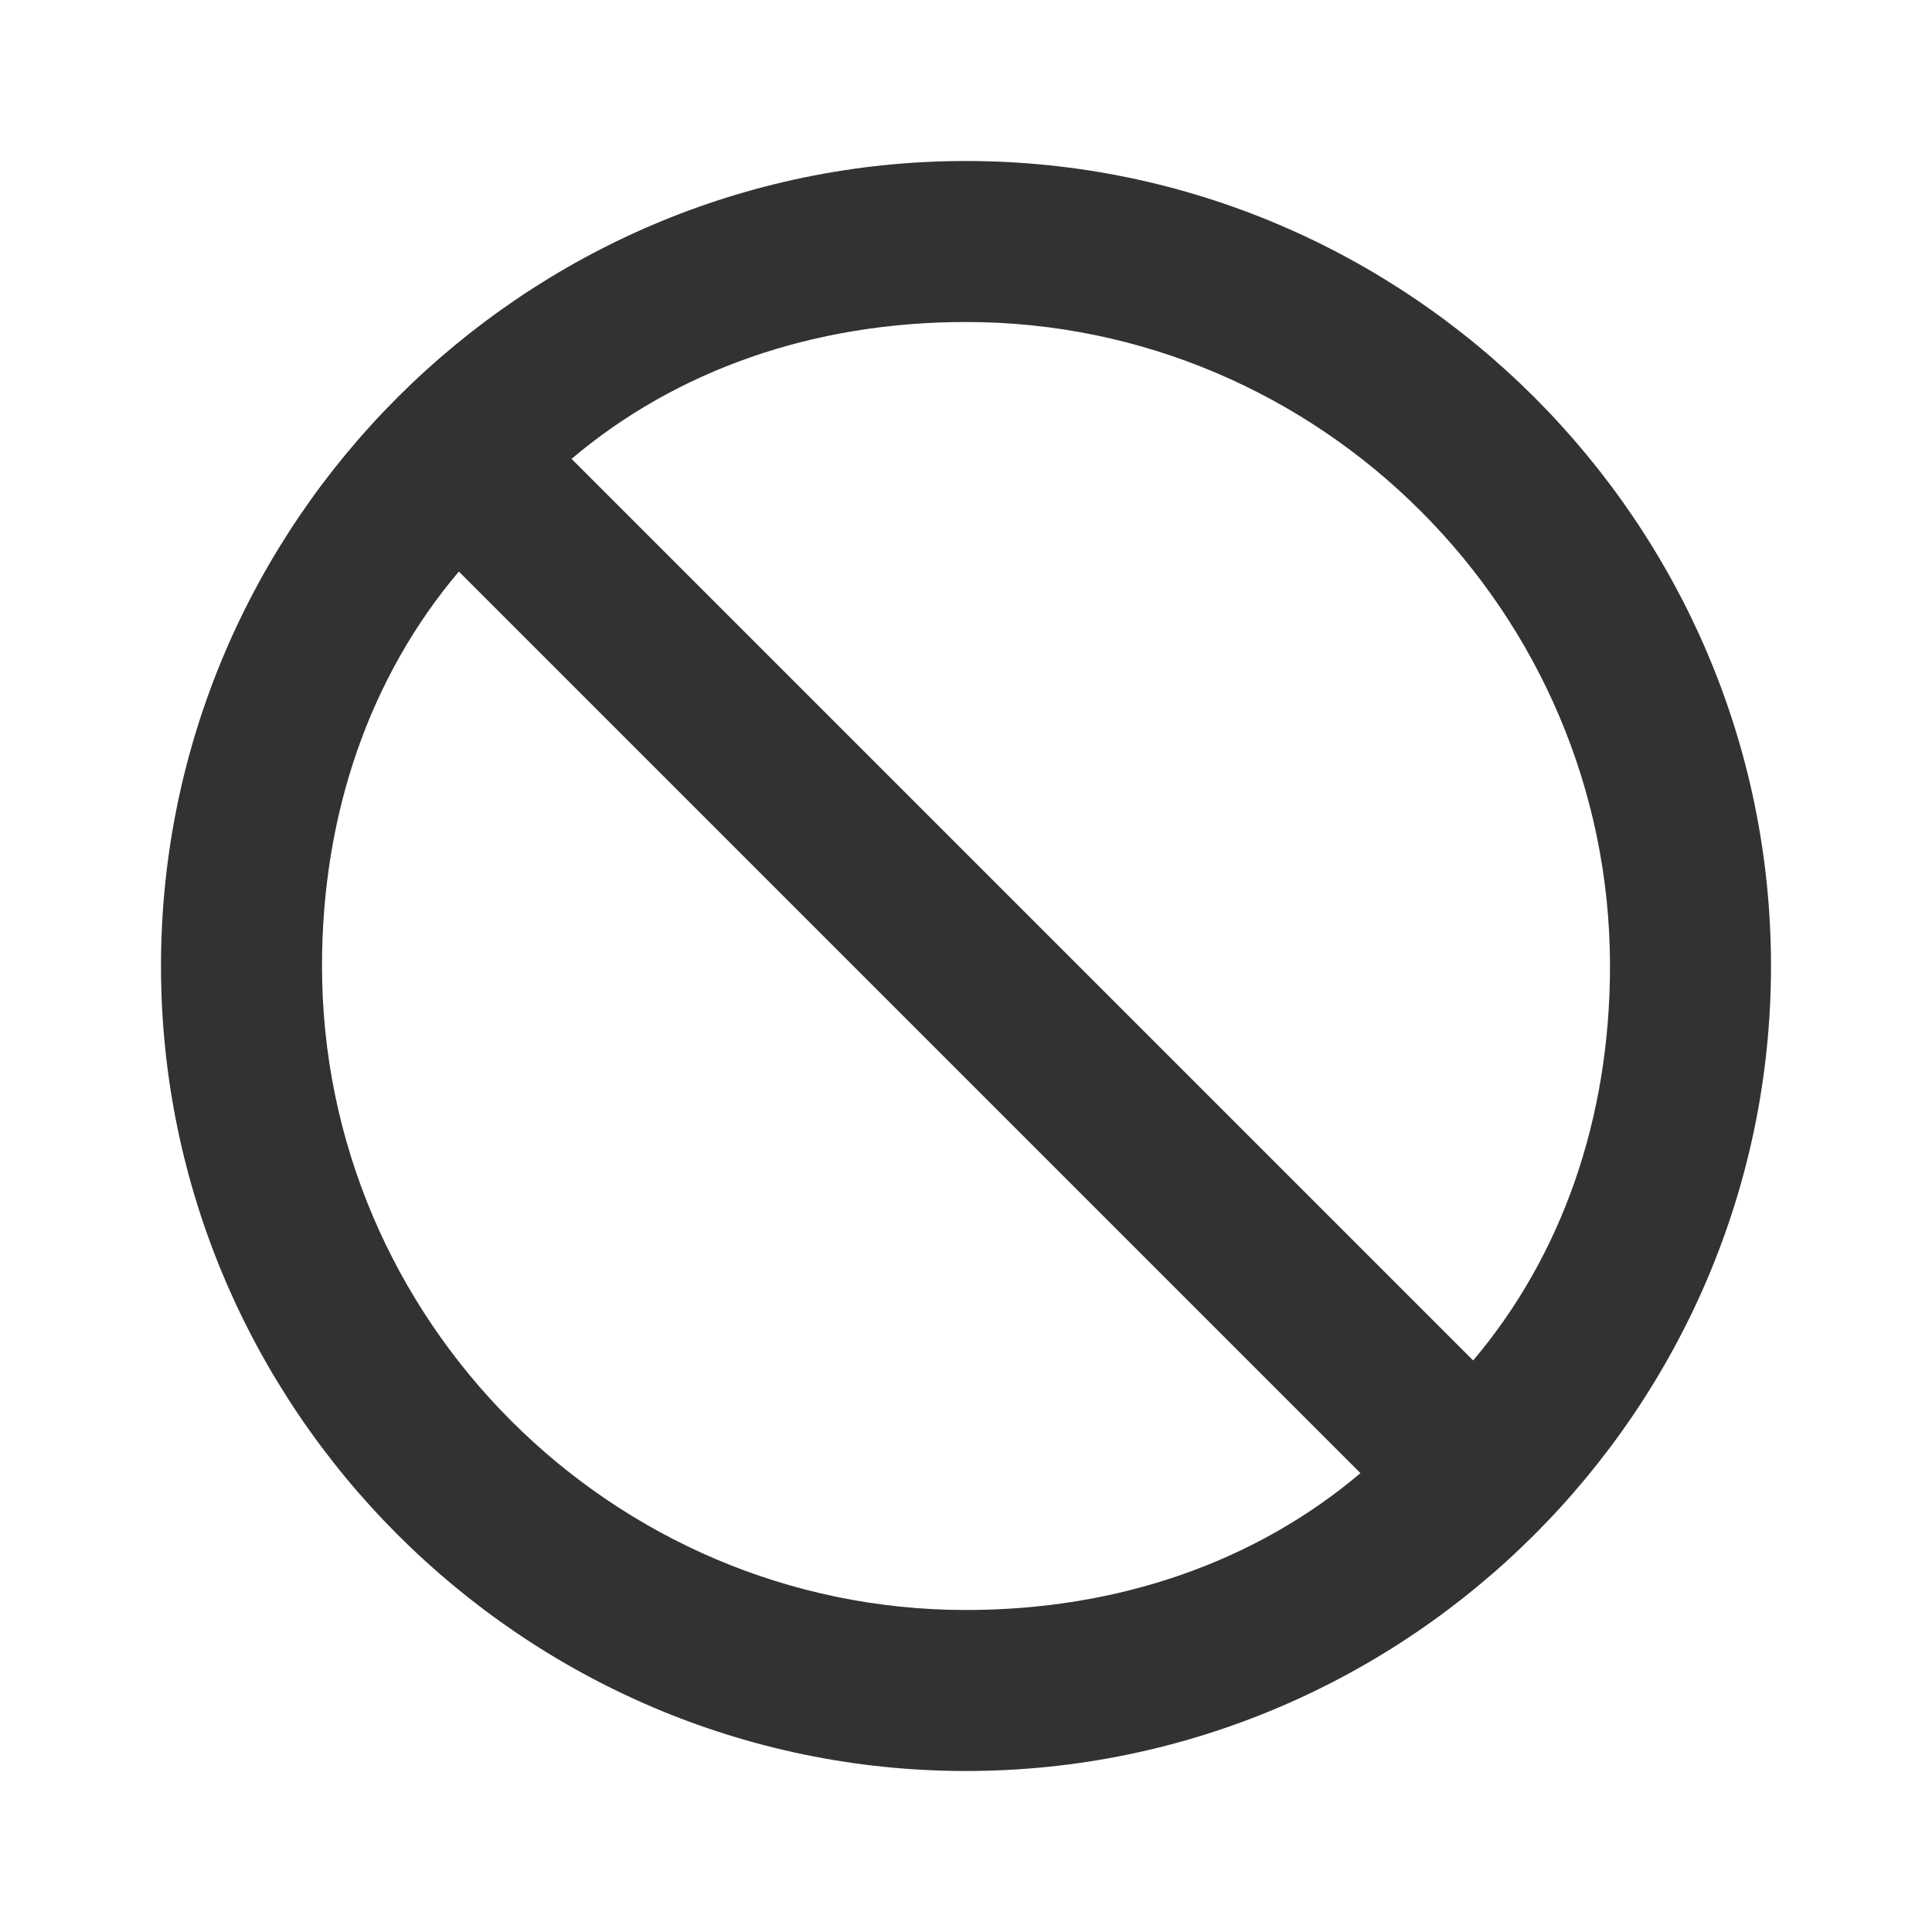 <svg width="24" height="24" viewBox="0 0 24 24" fill="none" xmlns="http://www.w3.org/2000/svg">
<g clip-path="url(#clip0_112_484)">
<path d="M22 12C22 6.5 17.5 2 12 2C6.5 2 2 6.5 2 12C2 17.5 6.5 22 12 22C17.5 22 22 17.5 22 12ZM5.7 7.1L16.9 18.3C15.6 19.4 13.9 20 12 20C7.6 20 4 16.4 4 12C4 10.1 4.6 8.4 5.7 7.1ZM20 12C20 13.9 19.4 15.6 18.3 16.9L7.1 5.7C8.4 4.6 10.1 4 12 4C16.4 4 20 7.6 20 12Z" fill="#323232"/>
</g>
<defs>
<clipPath id="clip0_112_484">
<rect width="24" height="24" fill="white"/>
</clipPath>
</defs>
</svg>
